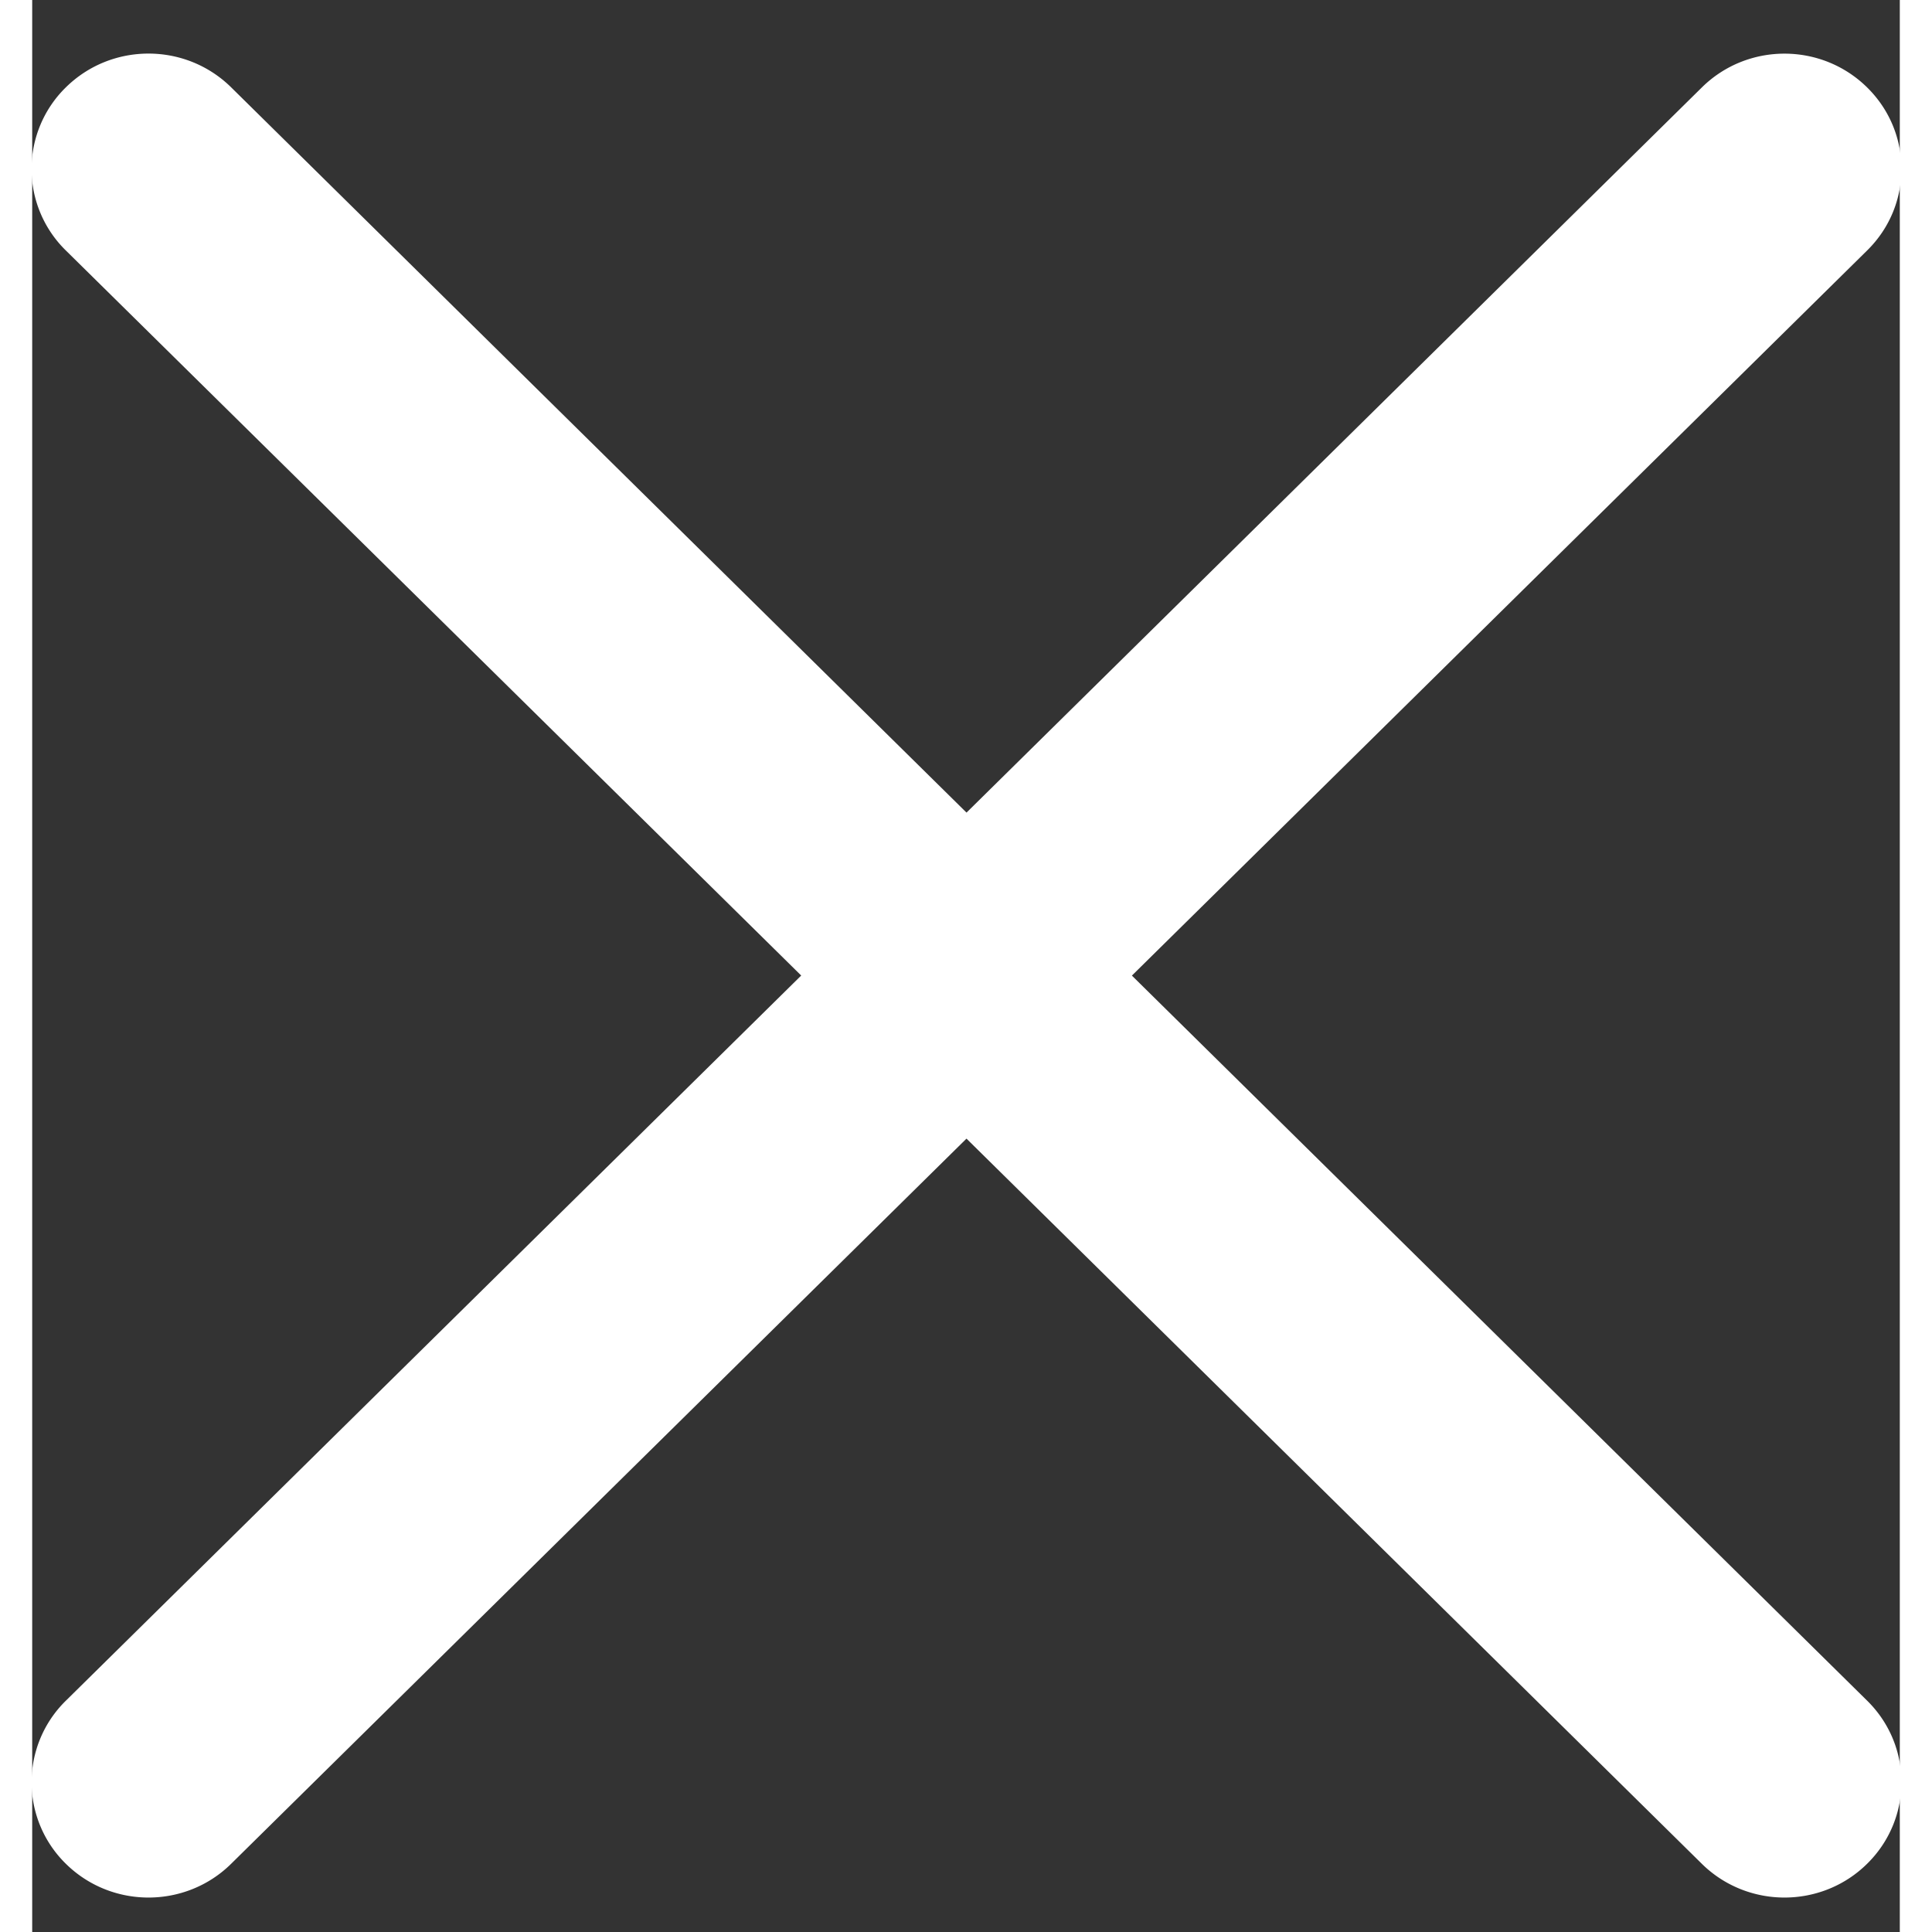 <svg xmlns="http://www.w3.org/2000/svg" width="10" height="10" viewBox="0 0 29 30" ><rect x="0" y="0" width="29" height="30" fill="#333333" stroke="none"/><g><g><path fill="#fff" d="M17.076 15.149l11.417-11.26c.71-.698.71-1.832 0-2.531-.71-.7-1.858-.7-2.567 0l-11.418 11.26L3.09 1.357c-.71-.7-1.858-.7-2.568 0a1.772 1.772 0 0 0 0 2.532l11.419 11.259L.522 26.409a1.772 1.772 0 0 0 0 2.531c.355.35.82.525 1.284.525.464 0 .93-.175 1.284-.525l11.418-11.26v.001l11.418 11.26c.354.349.82.524 1.283.524.465 0 .93-.175 1.284-.525.71-.699.71-1.833 0-2.532z"/></g></g></svg>
